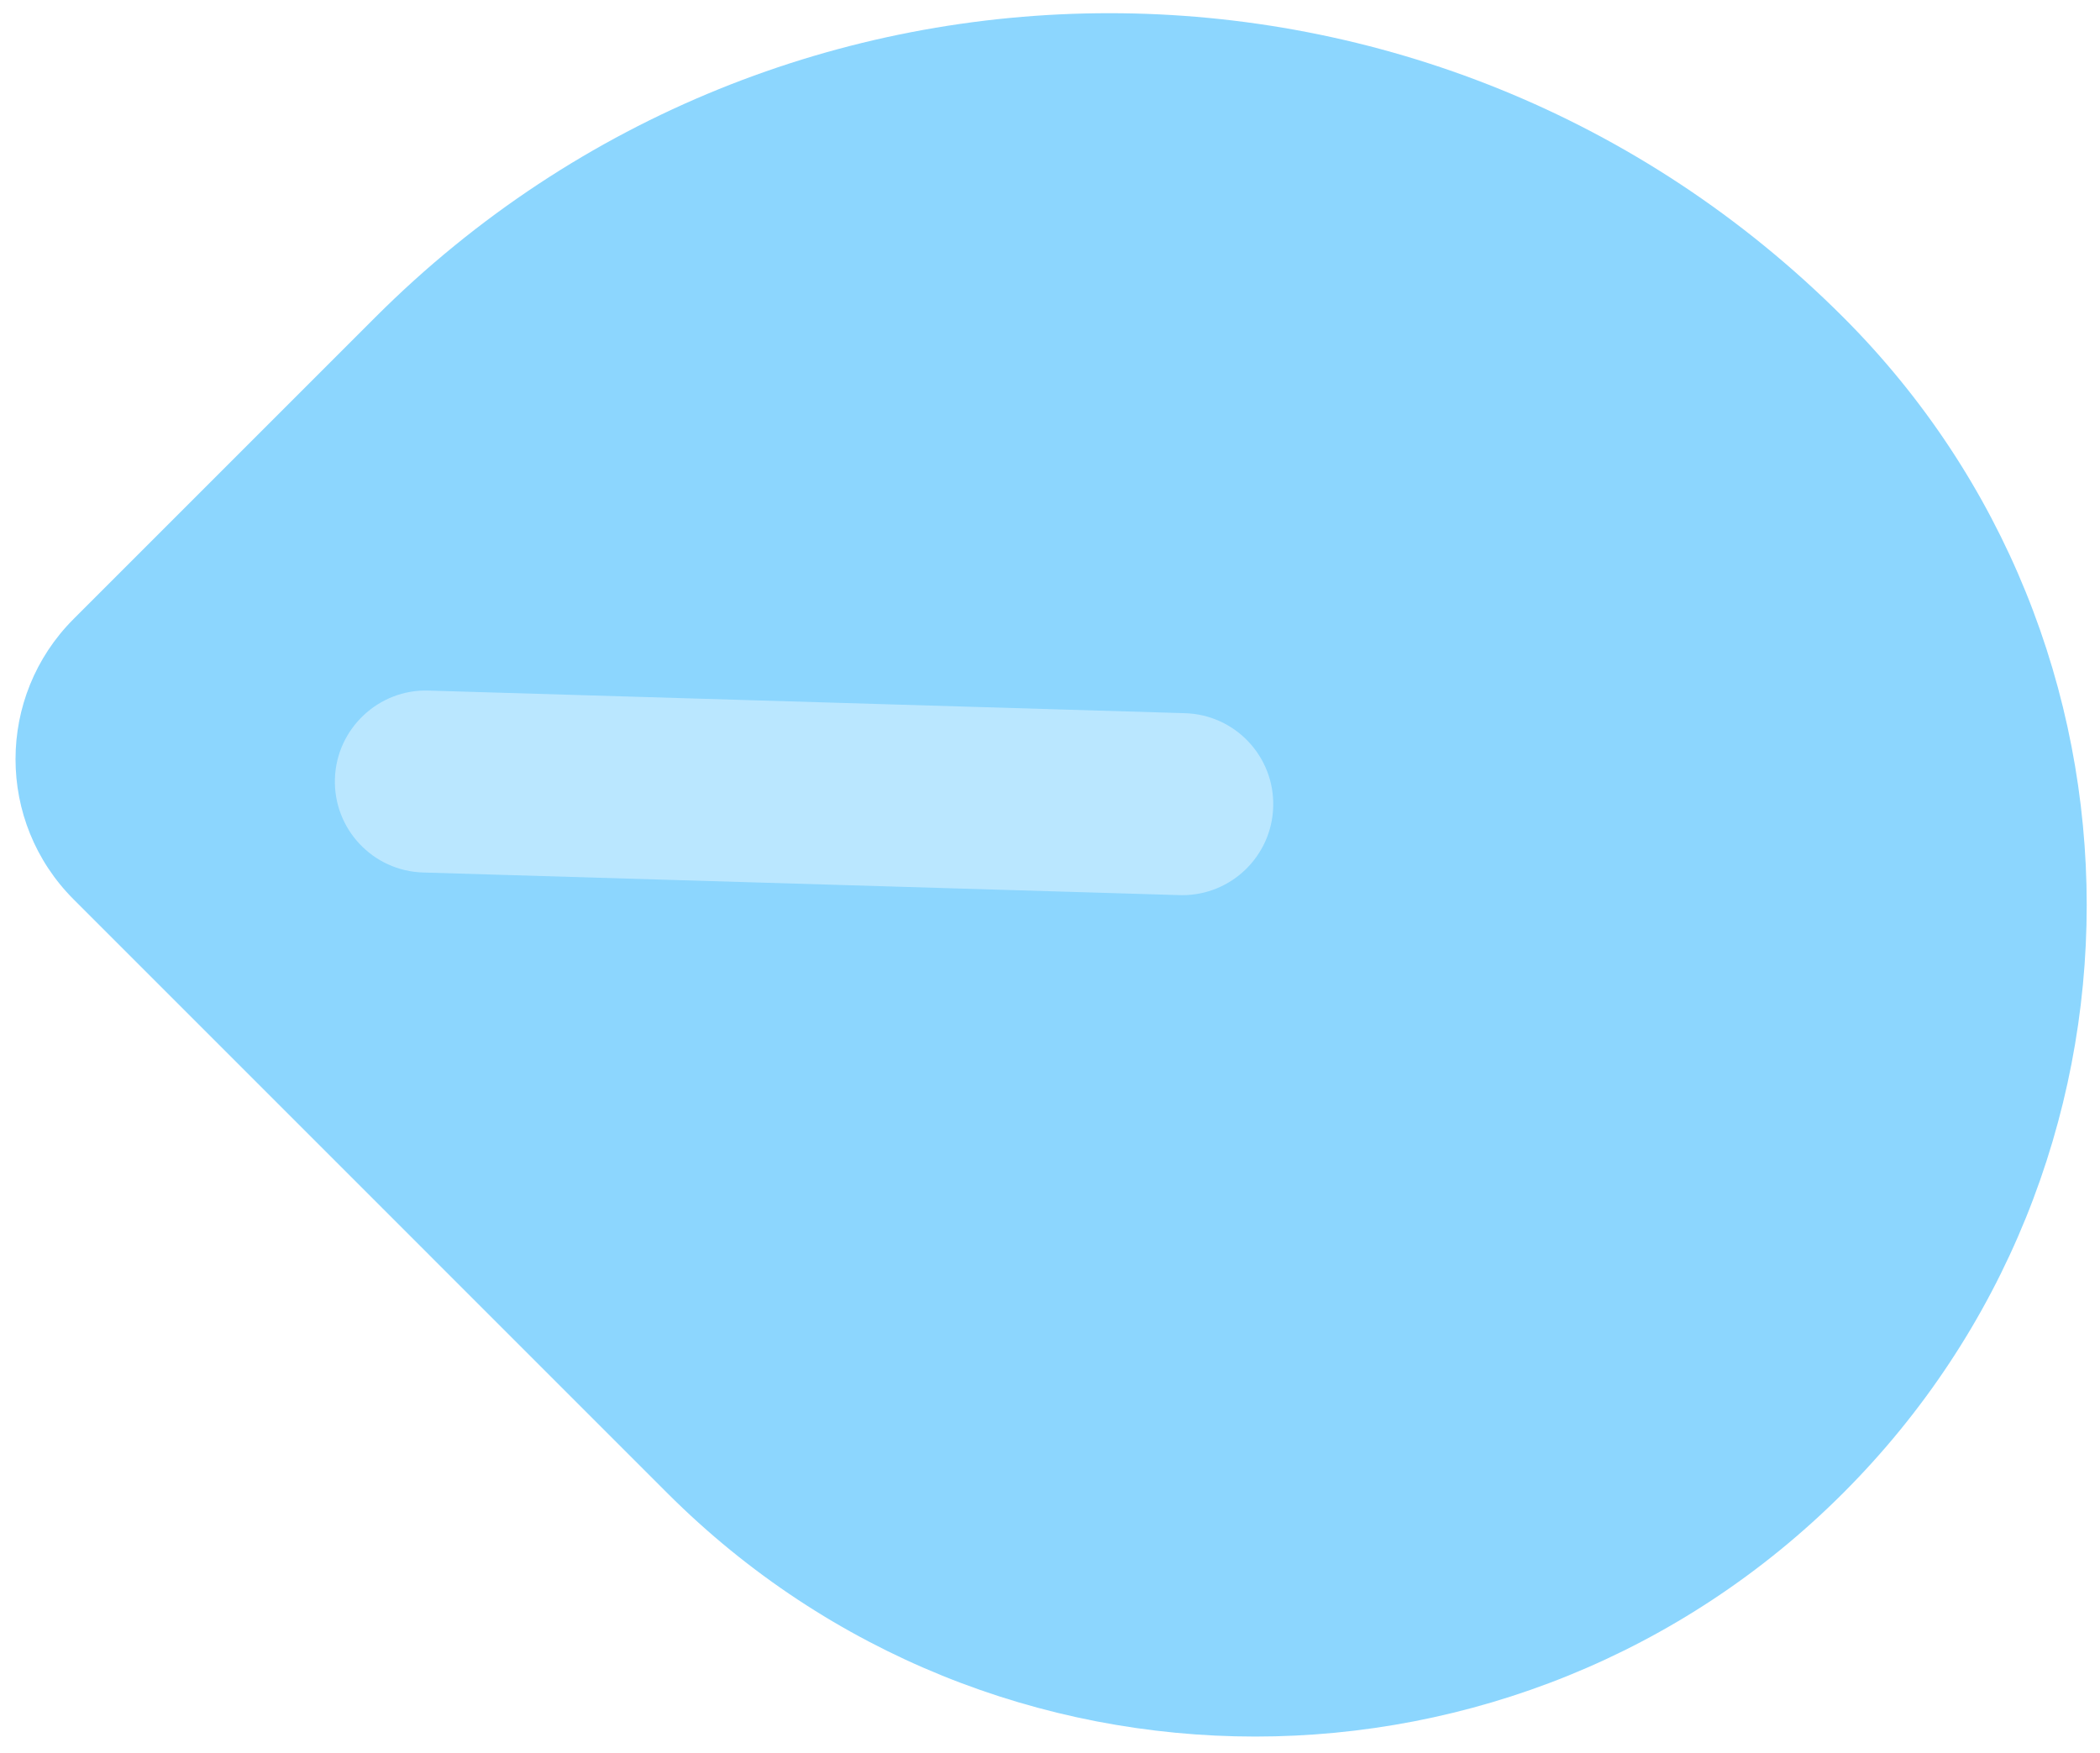 <svg width="121" height="101" viewBox="0 0 121 101" fill="none" xmlns="http://www.w3.org/2000/svg">
<g id="back-wing">
<path id="Vector" d="M4.242 51.824L38.446 86.031C57.156 104.741 87.493 104.741 106.202 86.031C124.912 67.319 124.912 36.985 106.202 18.275C82.85 -5.078 44.985 -5.078 21.632 18.275L4.242 35.665C-0.221 40.128 -0.221 47.361 4.242 51.824Z" fill="#8CD6FE"/>
<path id="Vector_2" d="M68.122 51.581C70.946 51.581 73.276 49.333 73.361 46.492C73.448 43.597 71.173 41.18 68.275 41.095L24.694 39.792C21.826 39.697 19.382 41.983 19.297 44.878C19.21 47.773 21.488 50.191 24.383 50.275L67.964 51.578C68.016 51.578 68.07 51.581 68.122 51.581Z" fill="#BAE7FF"/>
</g>
</svg>
